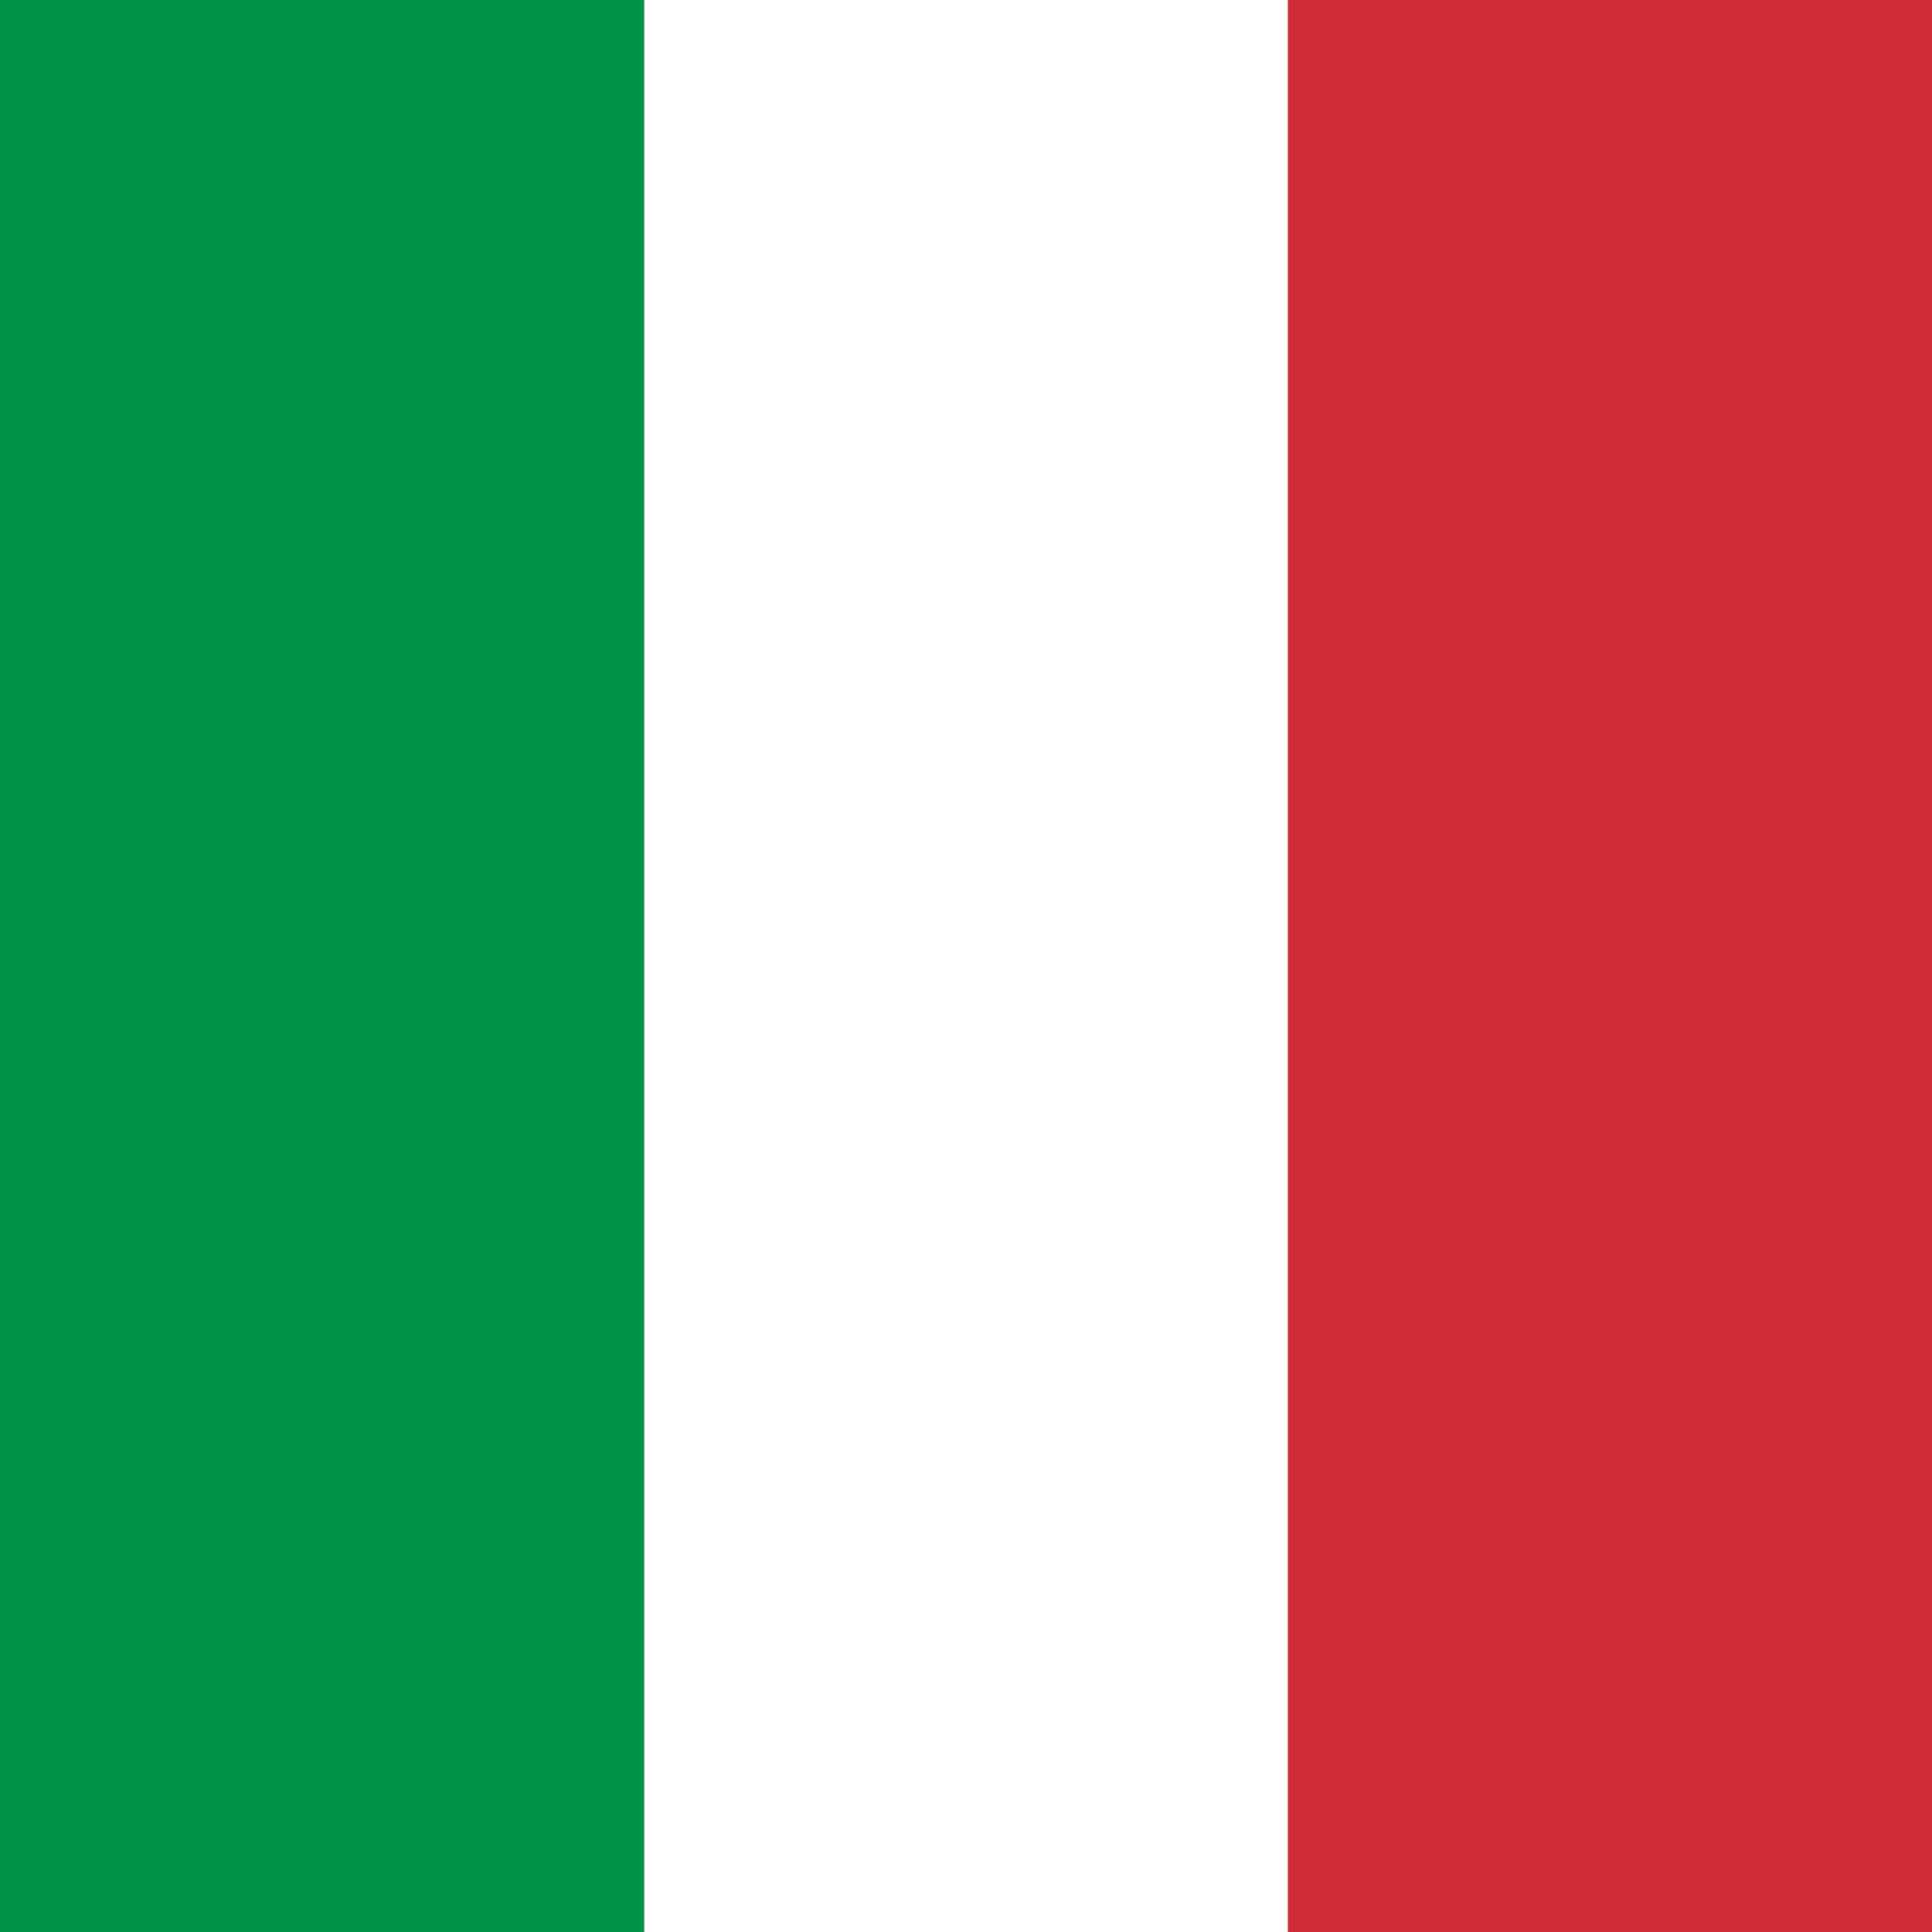 <?xml version="1.0" encoding="UTF-8"?>
<svg width="32" height="32" viewBox="0 0 32 32" xmlns="http://www.w3.org/2000/svg">
  <rect x="0" y="0" width="32" height="32" fill="#333333" stroke="none"/>
  <rect width="10.67" height="32" x="0" fill="#009246"/>
  <rect width="10.67" height="32" x="10.67" fill="#fff"/>
  <rect width="10.67" height="32" x="21.33" fill="#ce2b37"/>
</svg> 